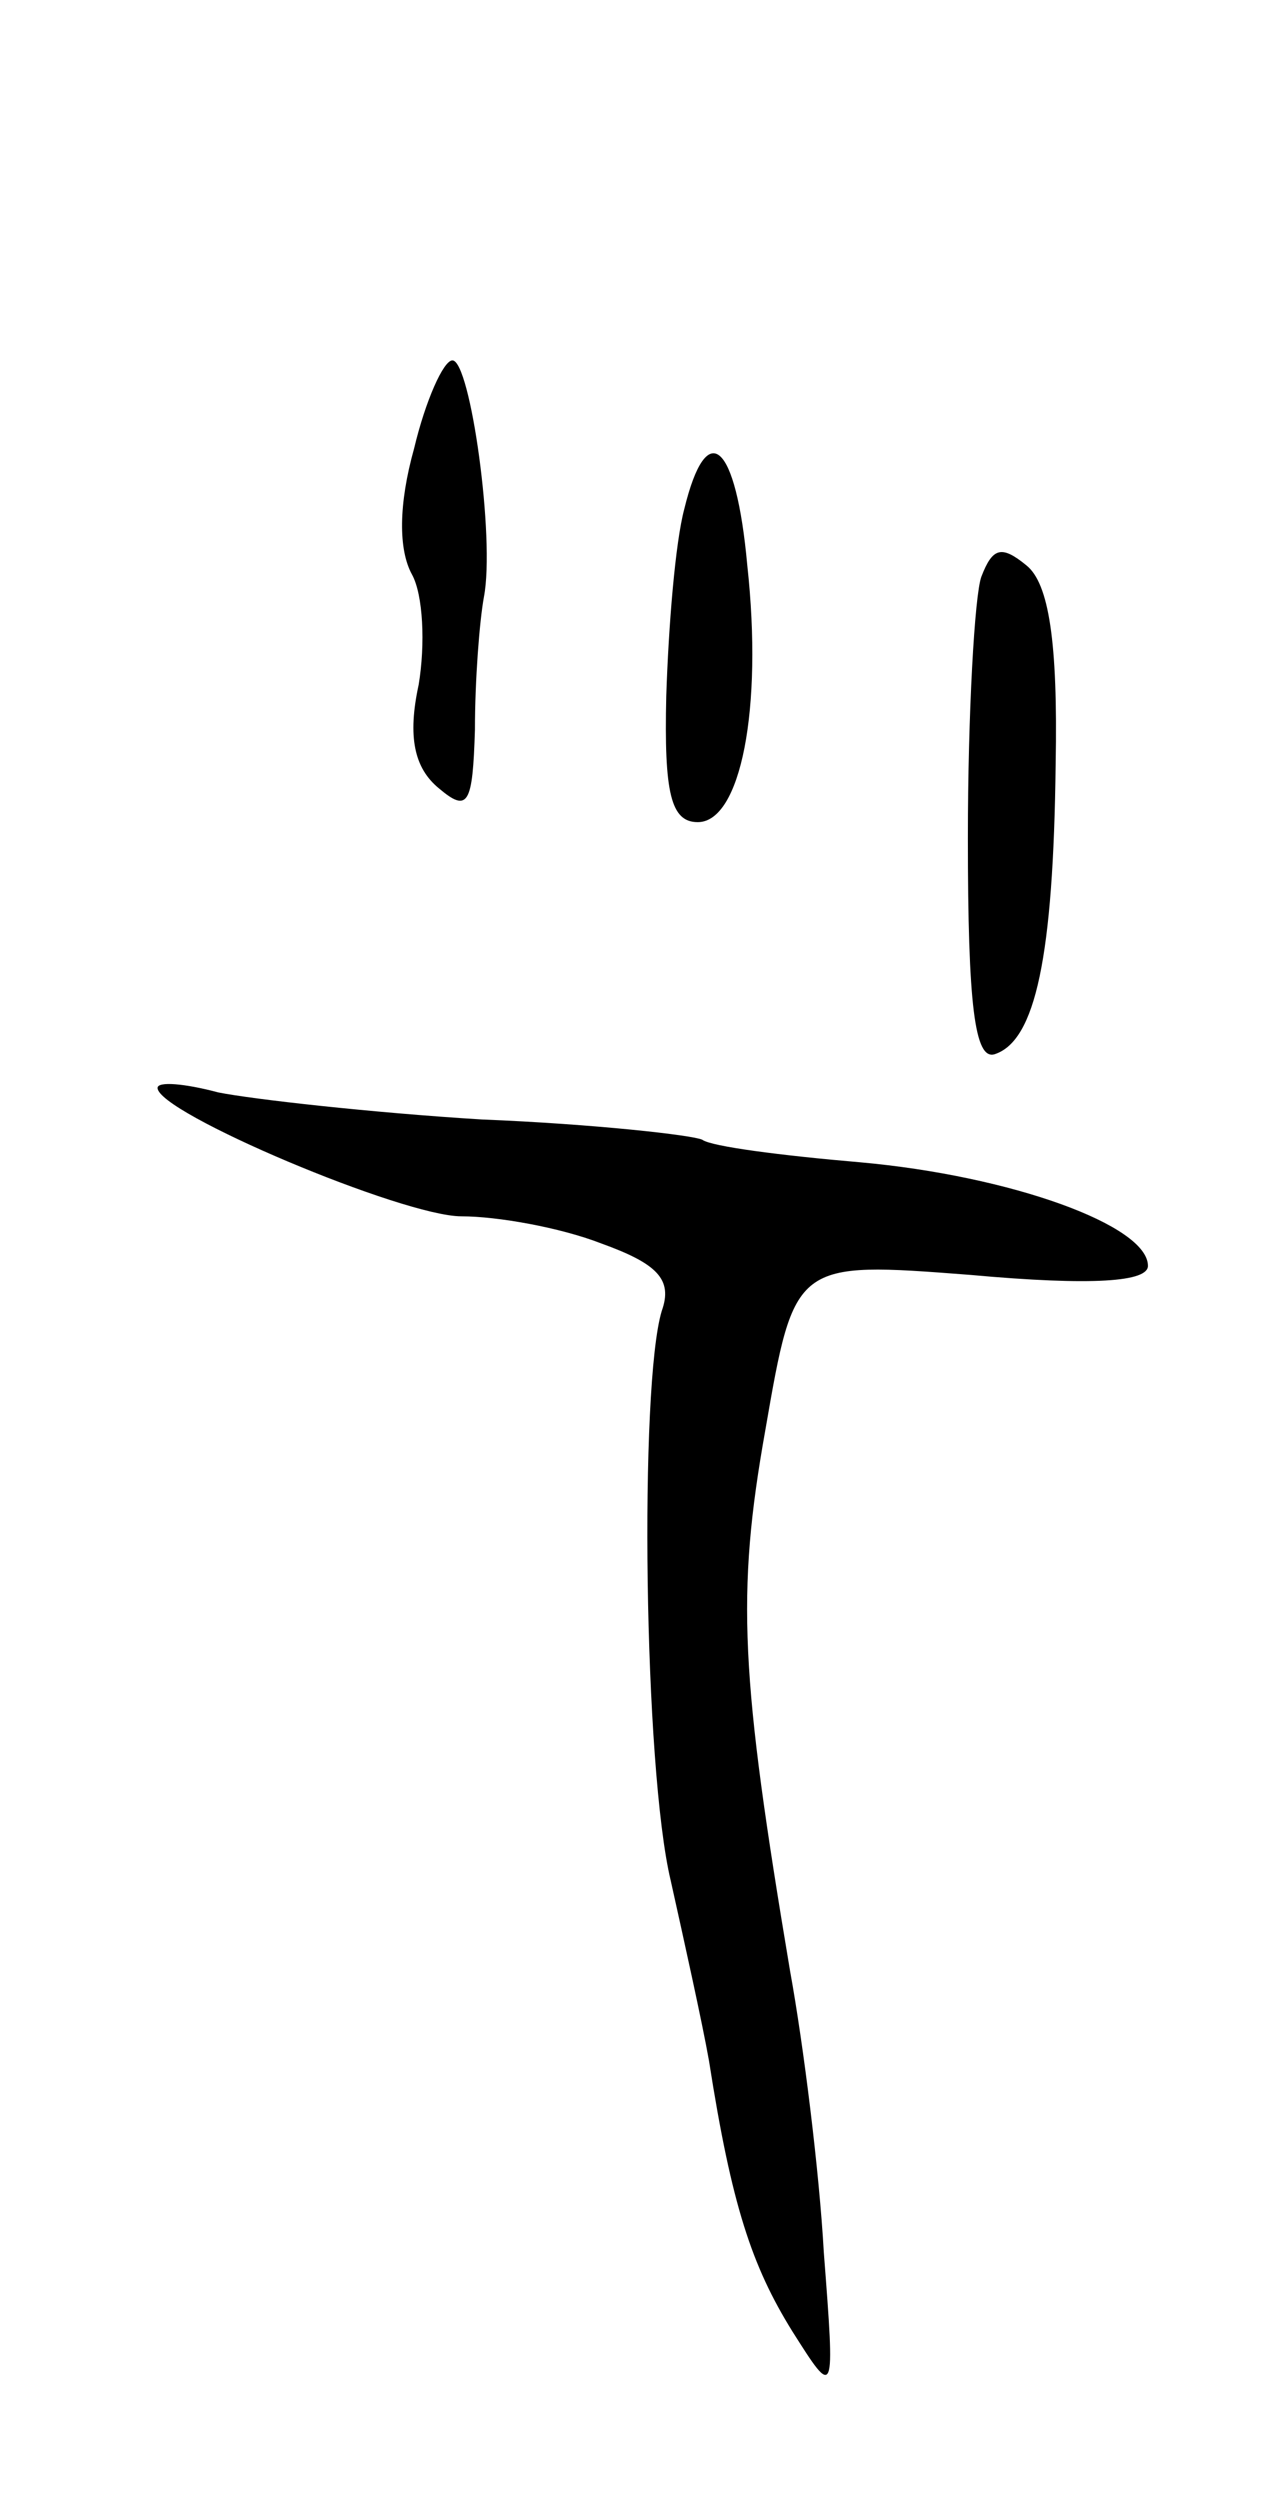<svg version="1.0" xmlns="http://www.w3.org/2000/svg"
 width="57pt" height="111pt" viewBox="0 0 57 111"
 preserveAspectRatio="xMidYMid meet">
<g transform="translate(0,111) scale(0.1,-0.1)"
fill="#000000" stroke="none">
<path d="M184 911 c-7 -25 -7 -45 -1 -56 5 -9 6 -31 3 -49 -5 -23 -2 -37 9
-46 13 -11 15 -7 16 26 0 22 2 48 4 59 5 26 -6 105 -14 105 -4 0 -12 -18 -17
-39z"/>
<path d="M304 884 c-4 -15 -7 -52 -8 -83 -1 -43 2 -56 14 -56 19 0 29 50 22
114 -5 55 -18 66 -28 25z"/>
<path d="M436 854 c-3 -8 -6 -61 -6 -116 0 -74 3 -99 12 -96 18 6 26 43 27
129 1 54 -3 80 -13 88 -11 9 -15 8 -20 -5z"/>
<path d="M70 627 c0 -11 109 -57 135 -57 16 0 44 -5 62 -12 25 -9 32 -16 27
-30 -10 -33 -8 -203 4 -253 6 -27 14 -63 17 -80 10 -64 19 -91 37 -120 19 -30
19 -30 14 35 -2 36 -9 92 -15 125 -22 131 -24 167 -11 240 13 75 13 75 91 69
55 -5 79 -3 79 4 0 18 -61 40 -128 46 -35 3 -66 7 -70 10 -4 2 -48 7 -98 9
-49 3 -102 9 -117 12 -15 4 -27 5 -27 2z"/>
</g>
</svg>

